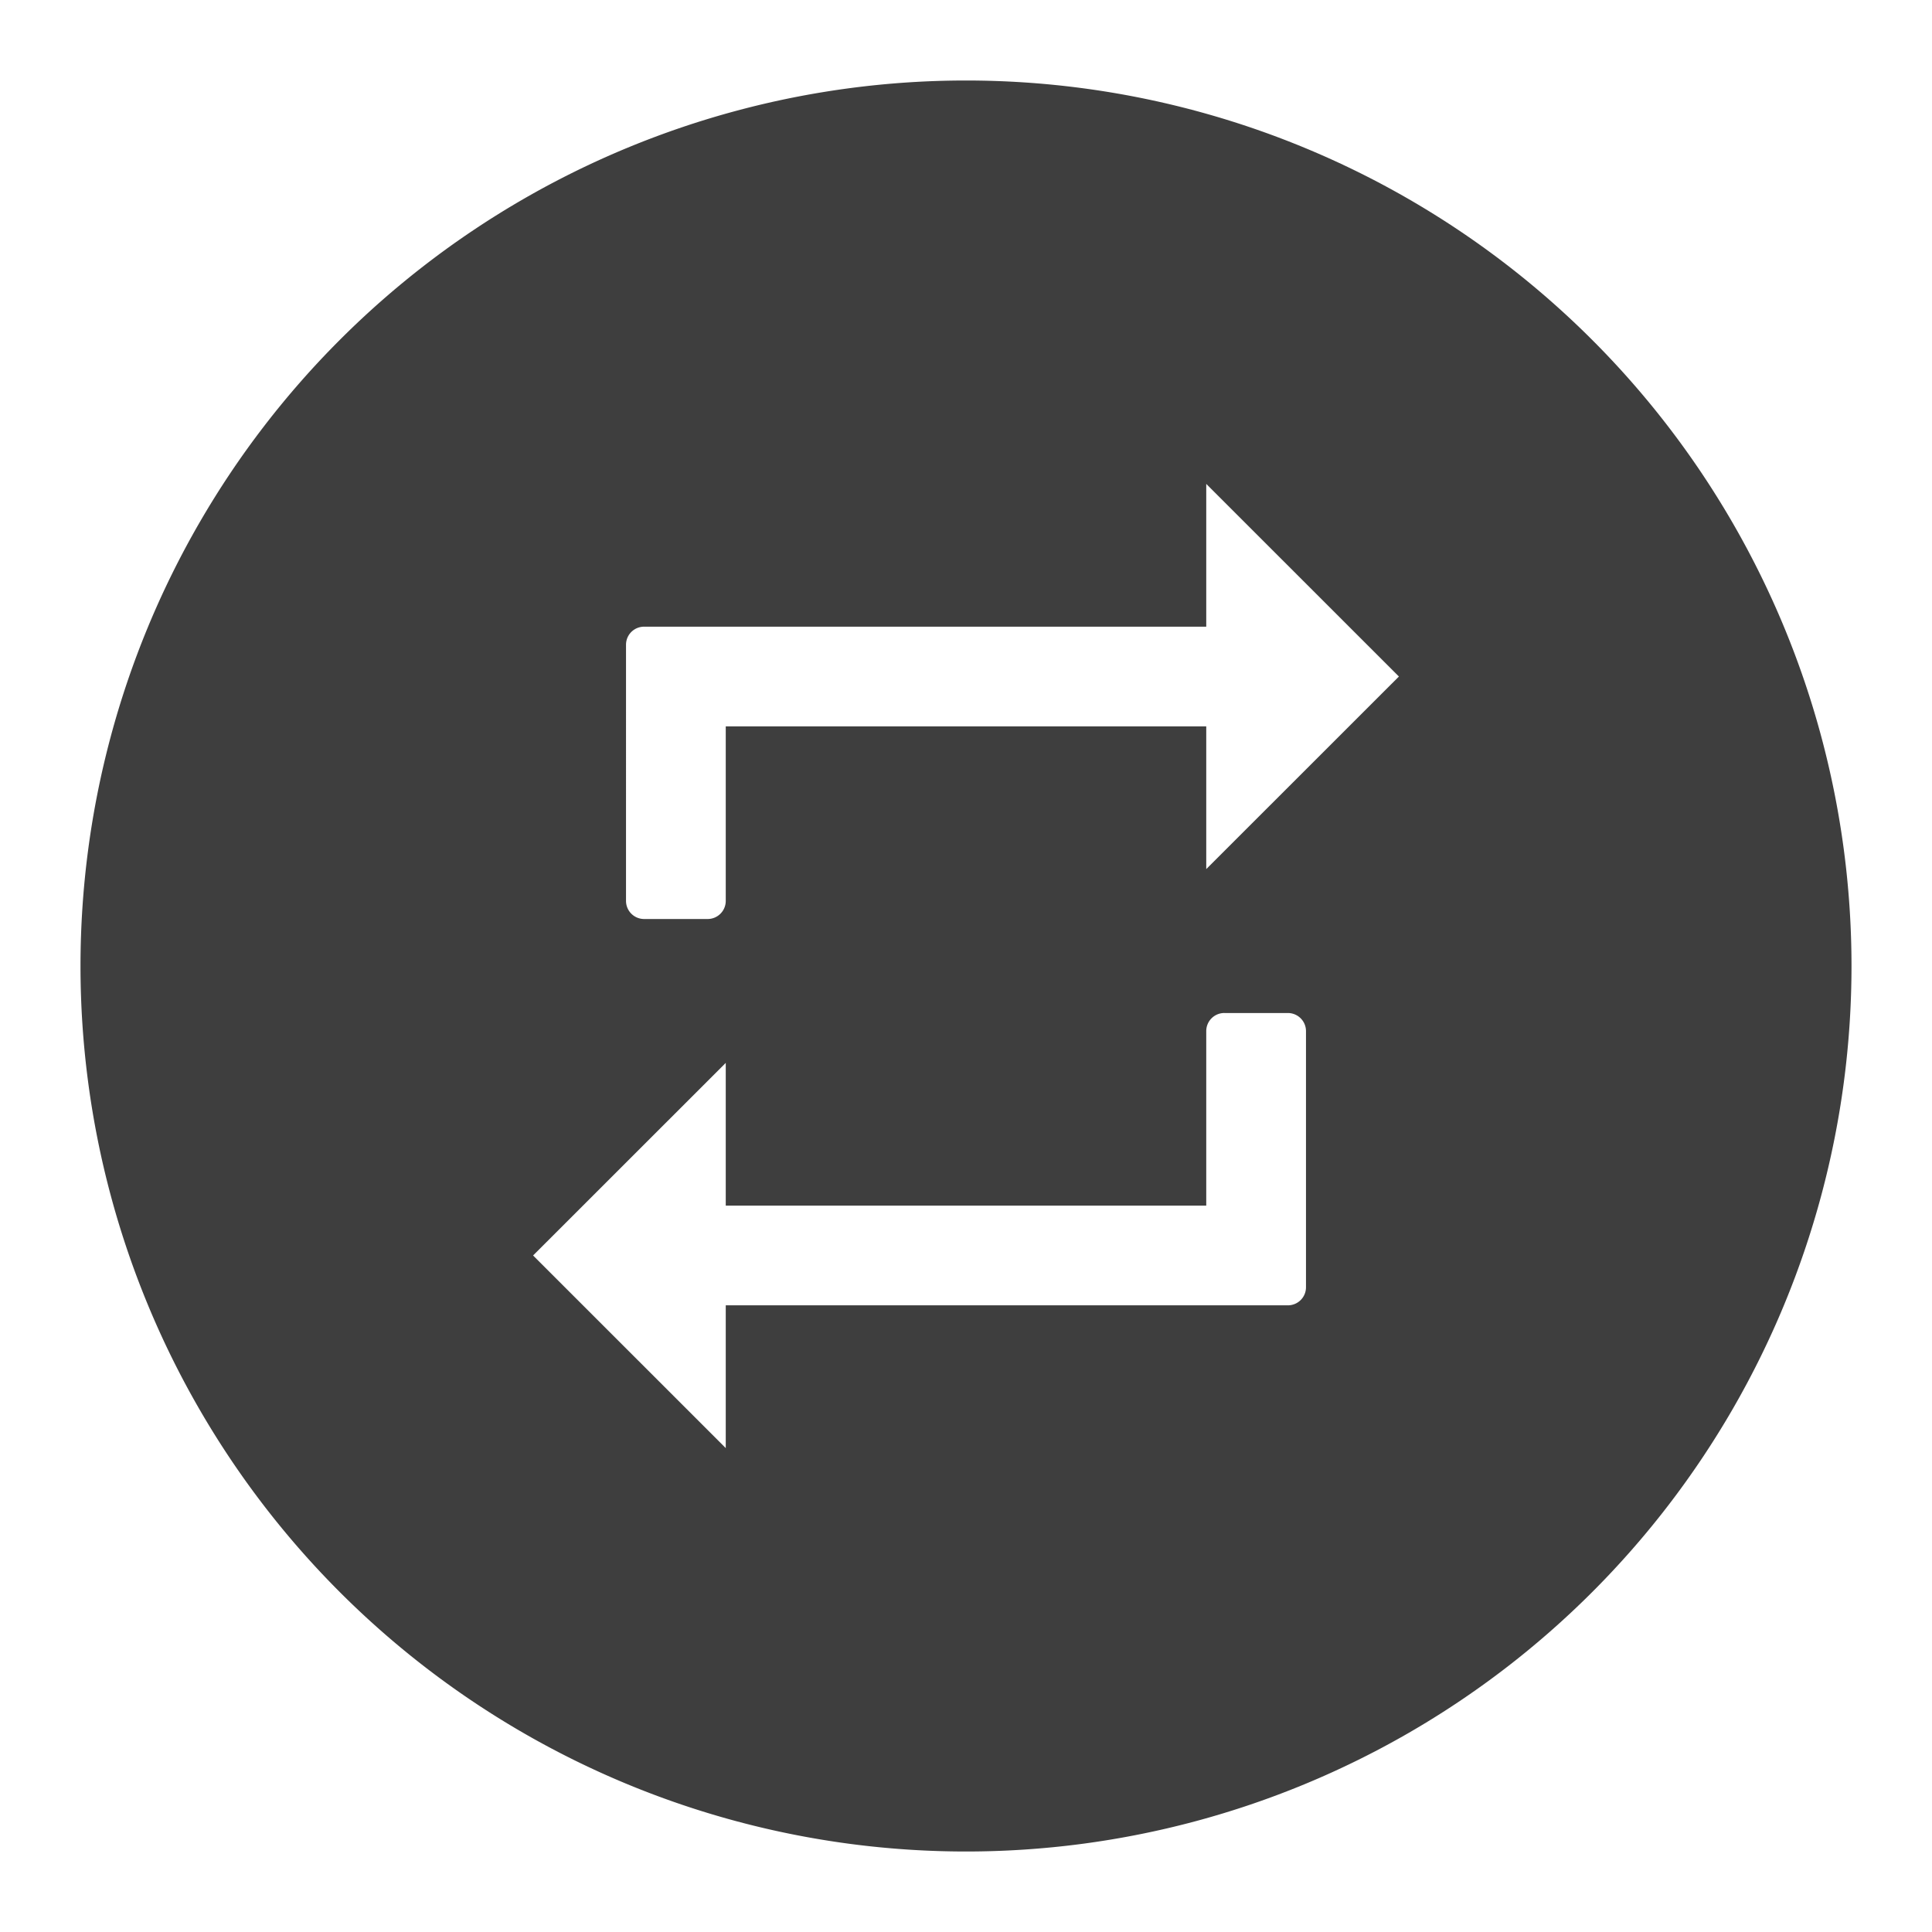 <?xml version="1.0" encoding="UTF-8" standalone="no"?>
<svg
   version="1.1"
   width="120"
   height="120"
   viewBox="0 0 120 120"
   xml:space="preserve"
   id="svg1"
   sodipodi:docname="again.svg"
   inkscape:export-filename=".\repeatbttn.png"
   inkscape:export-xdpi="96"
   inkscape:export-ydpi="96"
   inkscape:version="1.3 (0e150ed6c4, 2023-07-21)"
   xmlns:inkscape="http://www.inkscape.org/namespaces/inkscape"
   xmlns:sodipodi="http://sodipodi.sourceforge.net/DTD/sodipodi-0.dtd"
   xmlns="http://www.w3.org/2000/svg"
   xmlns:svg="http://www.w3.org/2000/svg"><sodipodi:namedview
   id="namedview1"
   pagecolor="#ffffff"
   bordercolor="#000000"
   borderopacity="0.25"
   inkscape:showpageshadow="2"
   inkscape:pageopacity="0.0"
   inkscape:pagecheckerboard="0"
   inkscape:deskcolor="#d1d1d1"
   showgrid="true"
   inkscape:zoom="4.973318"
   inkscape:cx="53.18381"
   inkscape:cy="62.232095"
   inkscape:window-width="1904"
   inkscape:window-height="1017"
   inkscape:window-x="0"
   inkscape:window-y="0"
   inkscape:window-maximized="0"
   inkscape:current-layer="g2"><inkscape:grid
     id="grid1"
     units="px"
     originx="0"
     originy="0"
     spacingx="1"
     spacingy="1"
     empcolor="#0099e5"
     empopacity="0.302"
     color="#0099e5"
     opacity="0.149"
     empspacing="5"
     dotted="false"
     gridanglex="30"
     gridanglez="30"
     visible="true" /></sodipodi:namedview>&#10;&#10;<defs
   id="defs1" />&#10;<g
   id="g2"><path
     id="path6"
     style="fill:#000000;fill-opacity:0.754;stroke:none;stroke-width:1.1;stroke-linecap:square;stroke-linejoin:round;stroke-dasharray:none;stroke-opacity:1;paint-order:markers fill stroke"
     d="M 60,5 A 55,55 0 0 0 5,60 55,55 0 0 0 60,115 55,55 0 0 0 115,60 55,55 0 0 0 60,5 Z M 74.922,30.056 86.889,42.02 74.922,53.982 V 45.116 H 45.078 v 10.838 c 0,0.624 -0.503,1.127 -1.127,1.127 h -3.941 c -0.624,0 -1.127,-0.503 -1.127,-1.127 V 43.989 43.285 40.048 c 0,-0.624 0.503,-1.124 1.127,-1.124 h 34.912 z m 1.127,32.864 h 3.941 c 0.624,0 1.127,0.503 1.127,1.127 v 11.964 0.704 3.237 c 0,0.624 -0.503,1.124 -1.127,1.124 H 45.078 v 8.868 L 33.111,77.98 45.078,66.018 v 8.866 H 74.922 V 64.046 c 0,-0.624 0.503,-1.127 1.127,-1.127 z"
     inkscape:export-filename="..\..\..\Desktop\GAME_PROJECTS\HTML\own\stick_bridge\assets\againbttn.png"
     inkscape:export-xdpi="96"
     inkscape:export-ydpi="96" /><rect
     style="fill:#ffffff;fill-opacity:0;stroke-width:2.6;stroke-linecap:square;stroke-linejoin:round;paint-order:stroke markers fill"
     id="rect1"
     width="120"
     height="120"
     x="0"
     y="0"
     ry="0" /></g>&#10;</svg>
